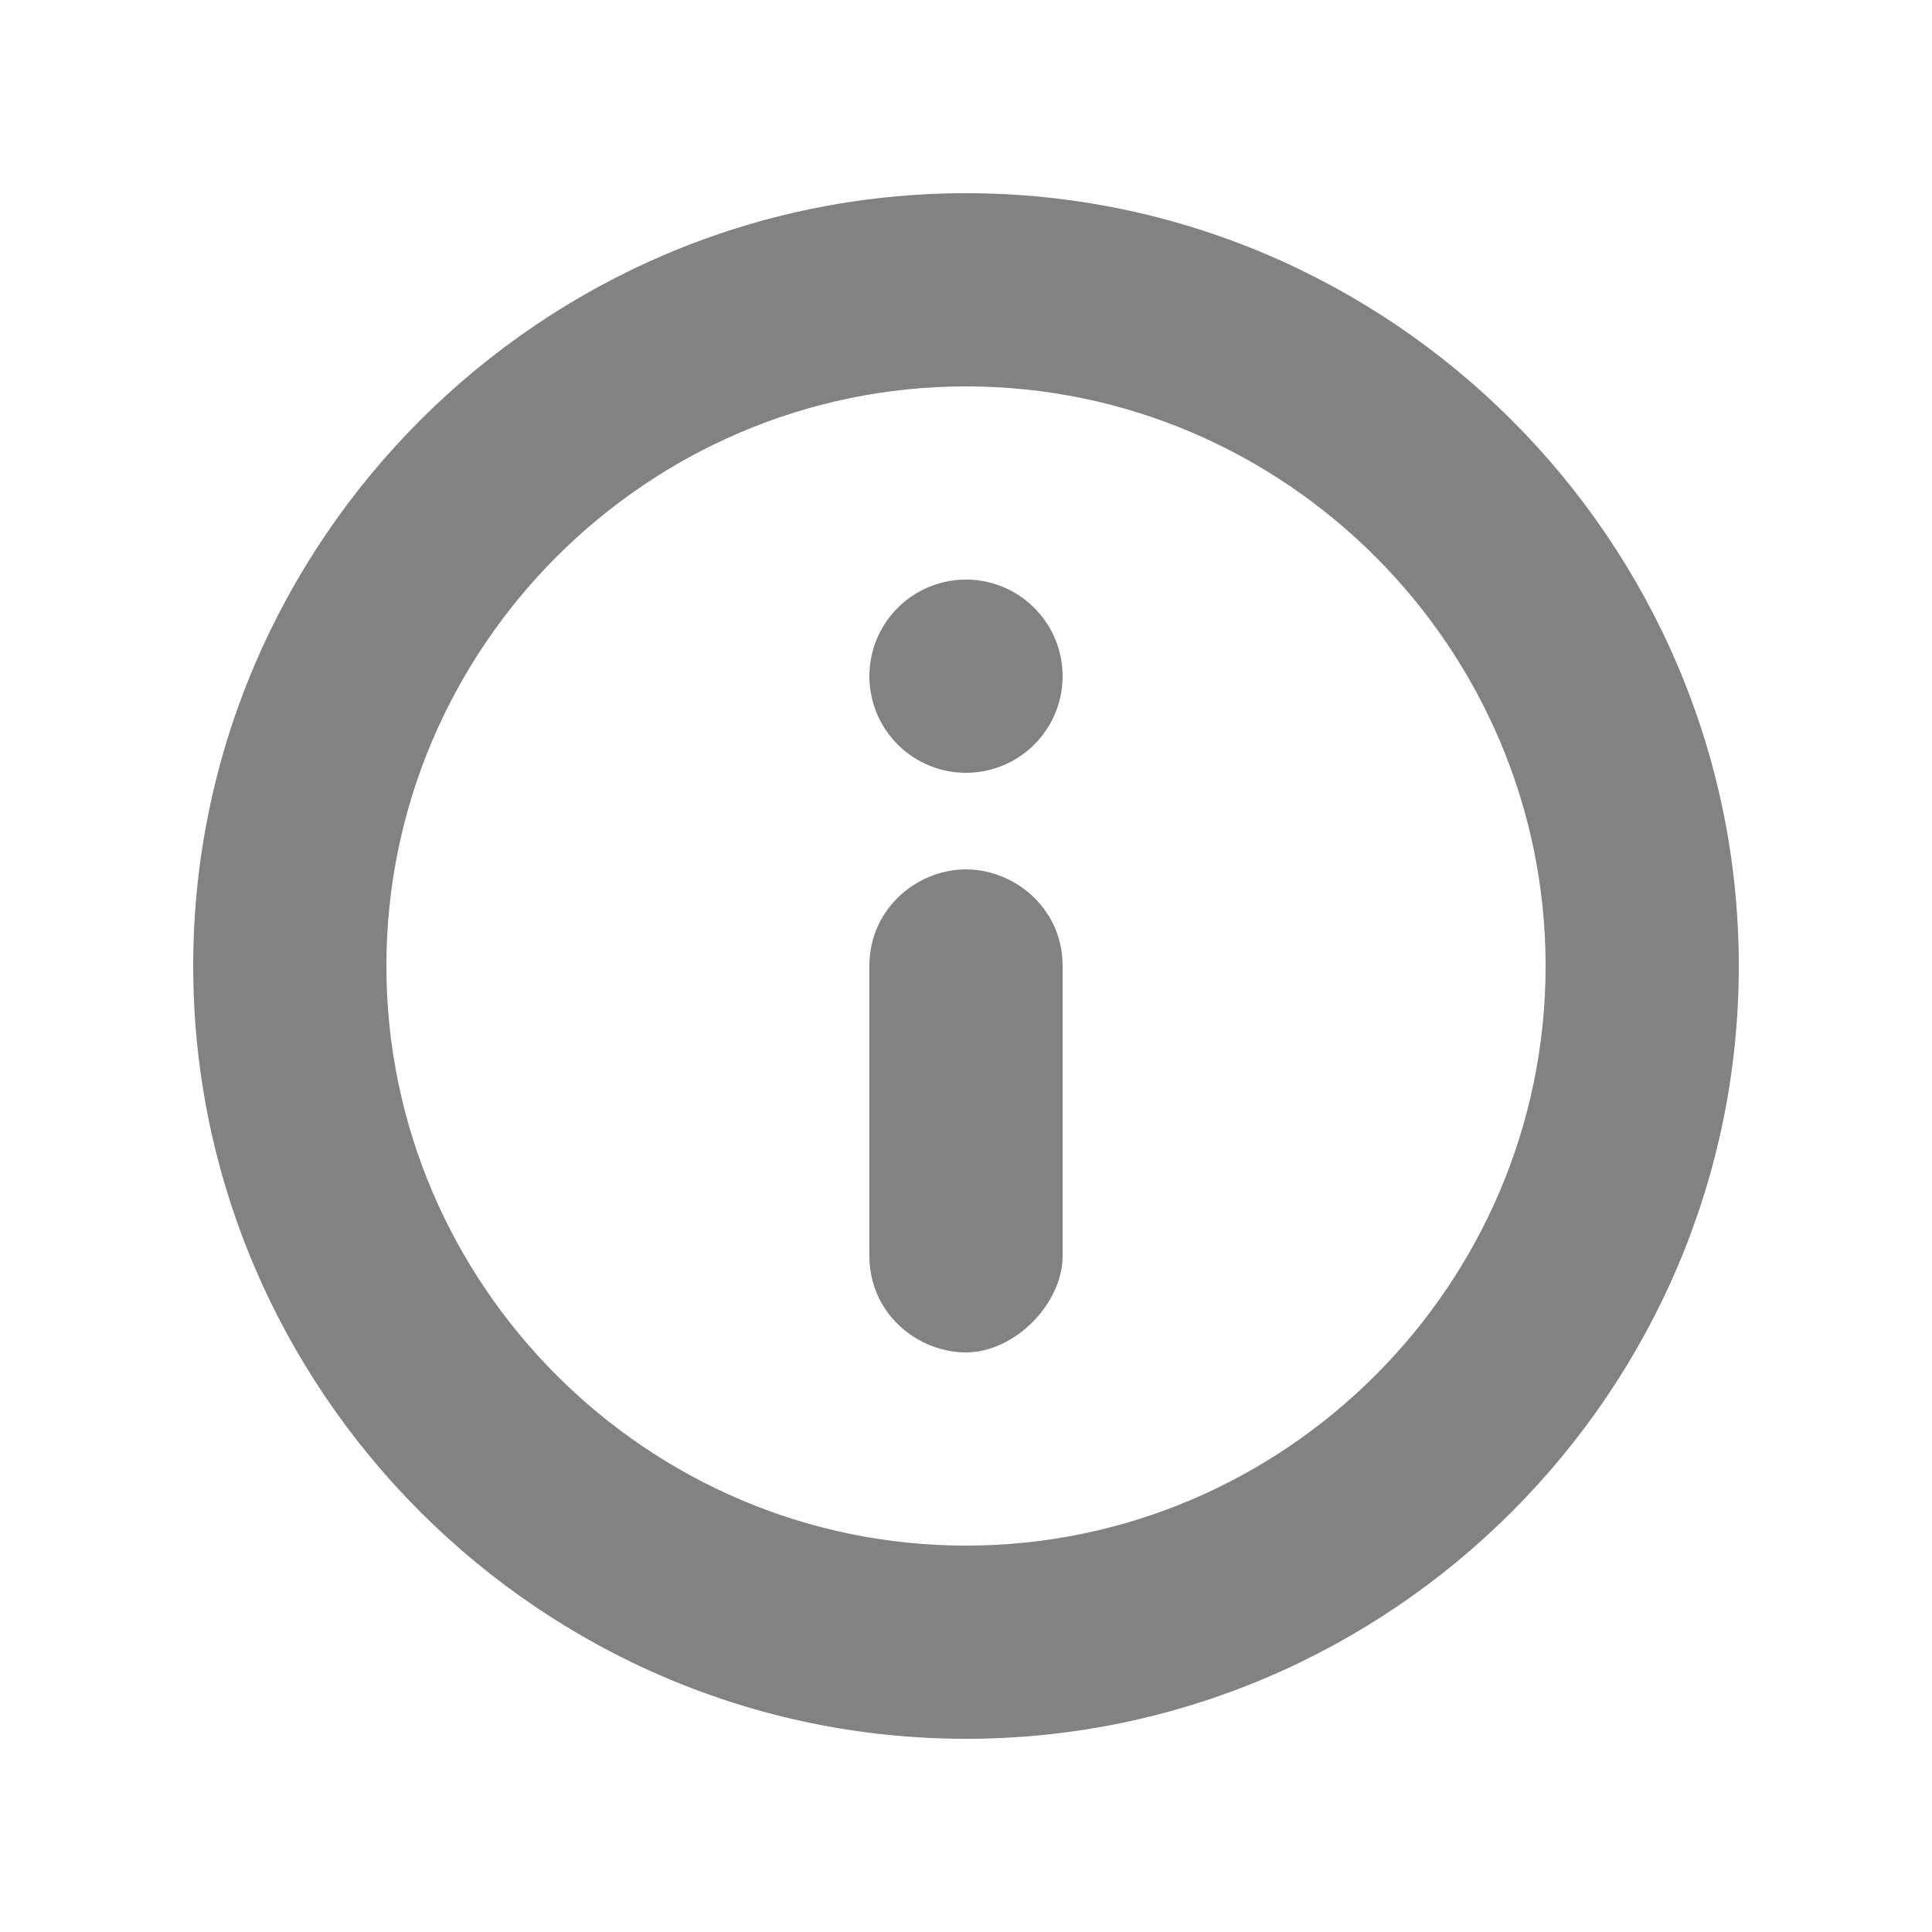 <svg xmlns="http://www.w3.org/2000/svg" width="20" height="20" fill="none" viewBox="0 0 20 20"><path d="M0 0h20v20H0z"/><path fill="#828282" d="M10 18c-4.4 0-8-3.6-8-8s3.6-8 8-8 8 3.6 8 8-3.6 8-8 8zm0-14c-3.3 0-6 2.7-6 6s2.7 6 6 6 6-2.7 6-6-2.7-6-6-6z"/><path fill="#828282" d="M10 8a1 1 0 1 0 0-2 1 1 0 0 0 0 2zm0 1c.5 0 1 .4 1 1v3c0 .5-.5 1-1 1s-1-.4-1-1v-3c0-.6.5-1 1-1z"/></svg>